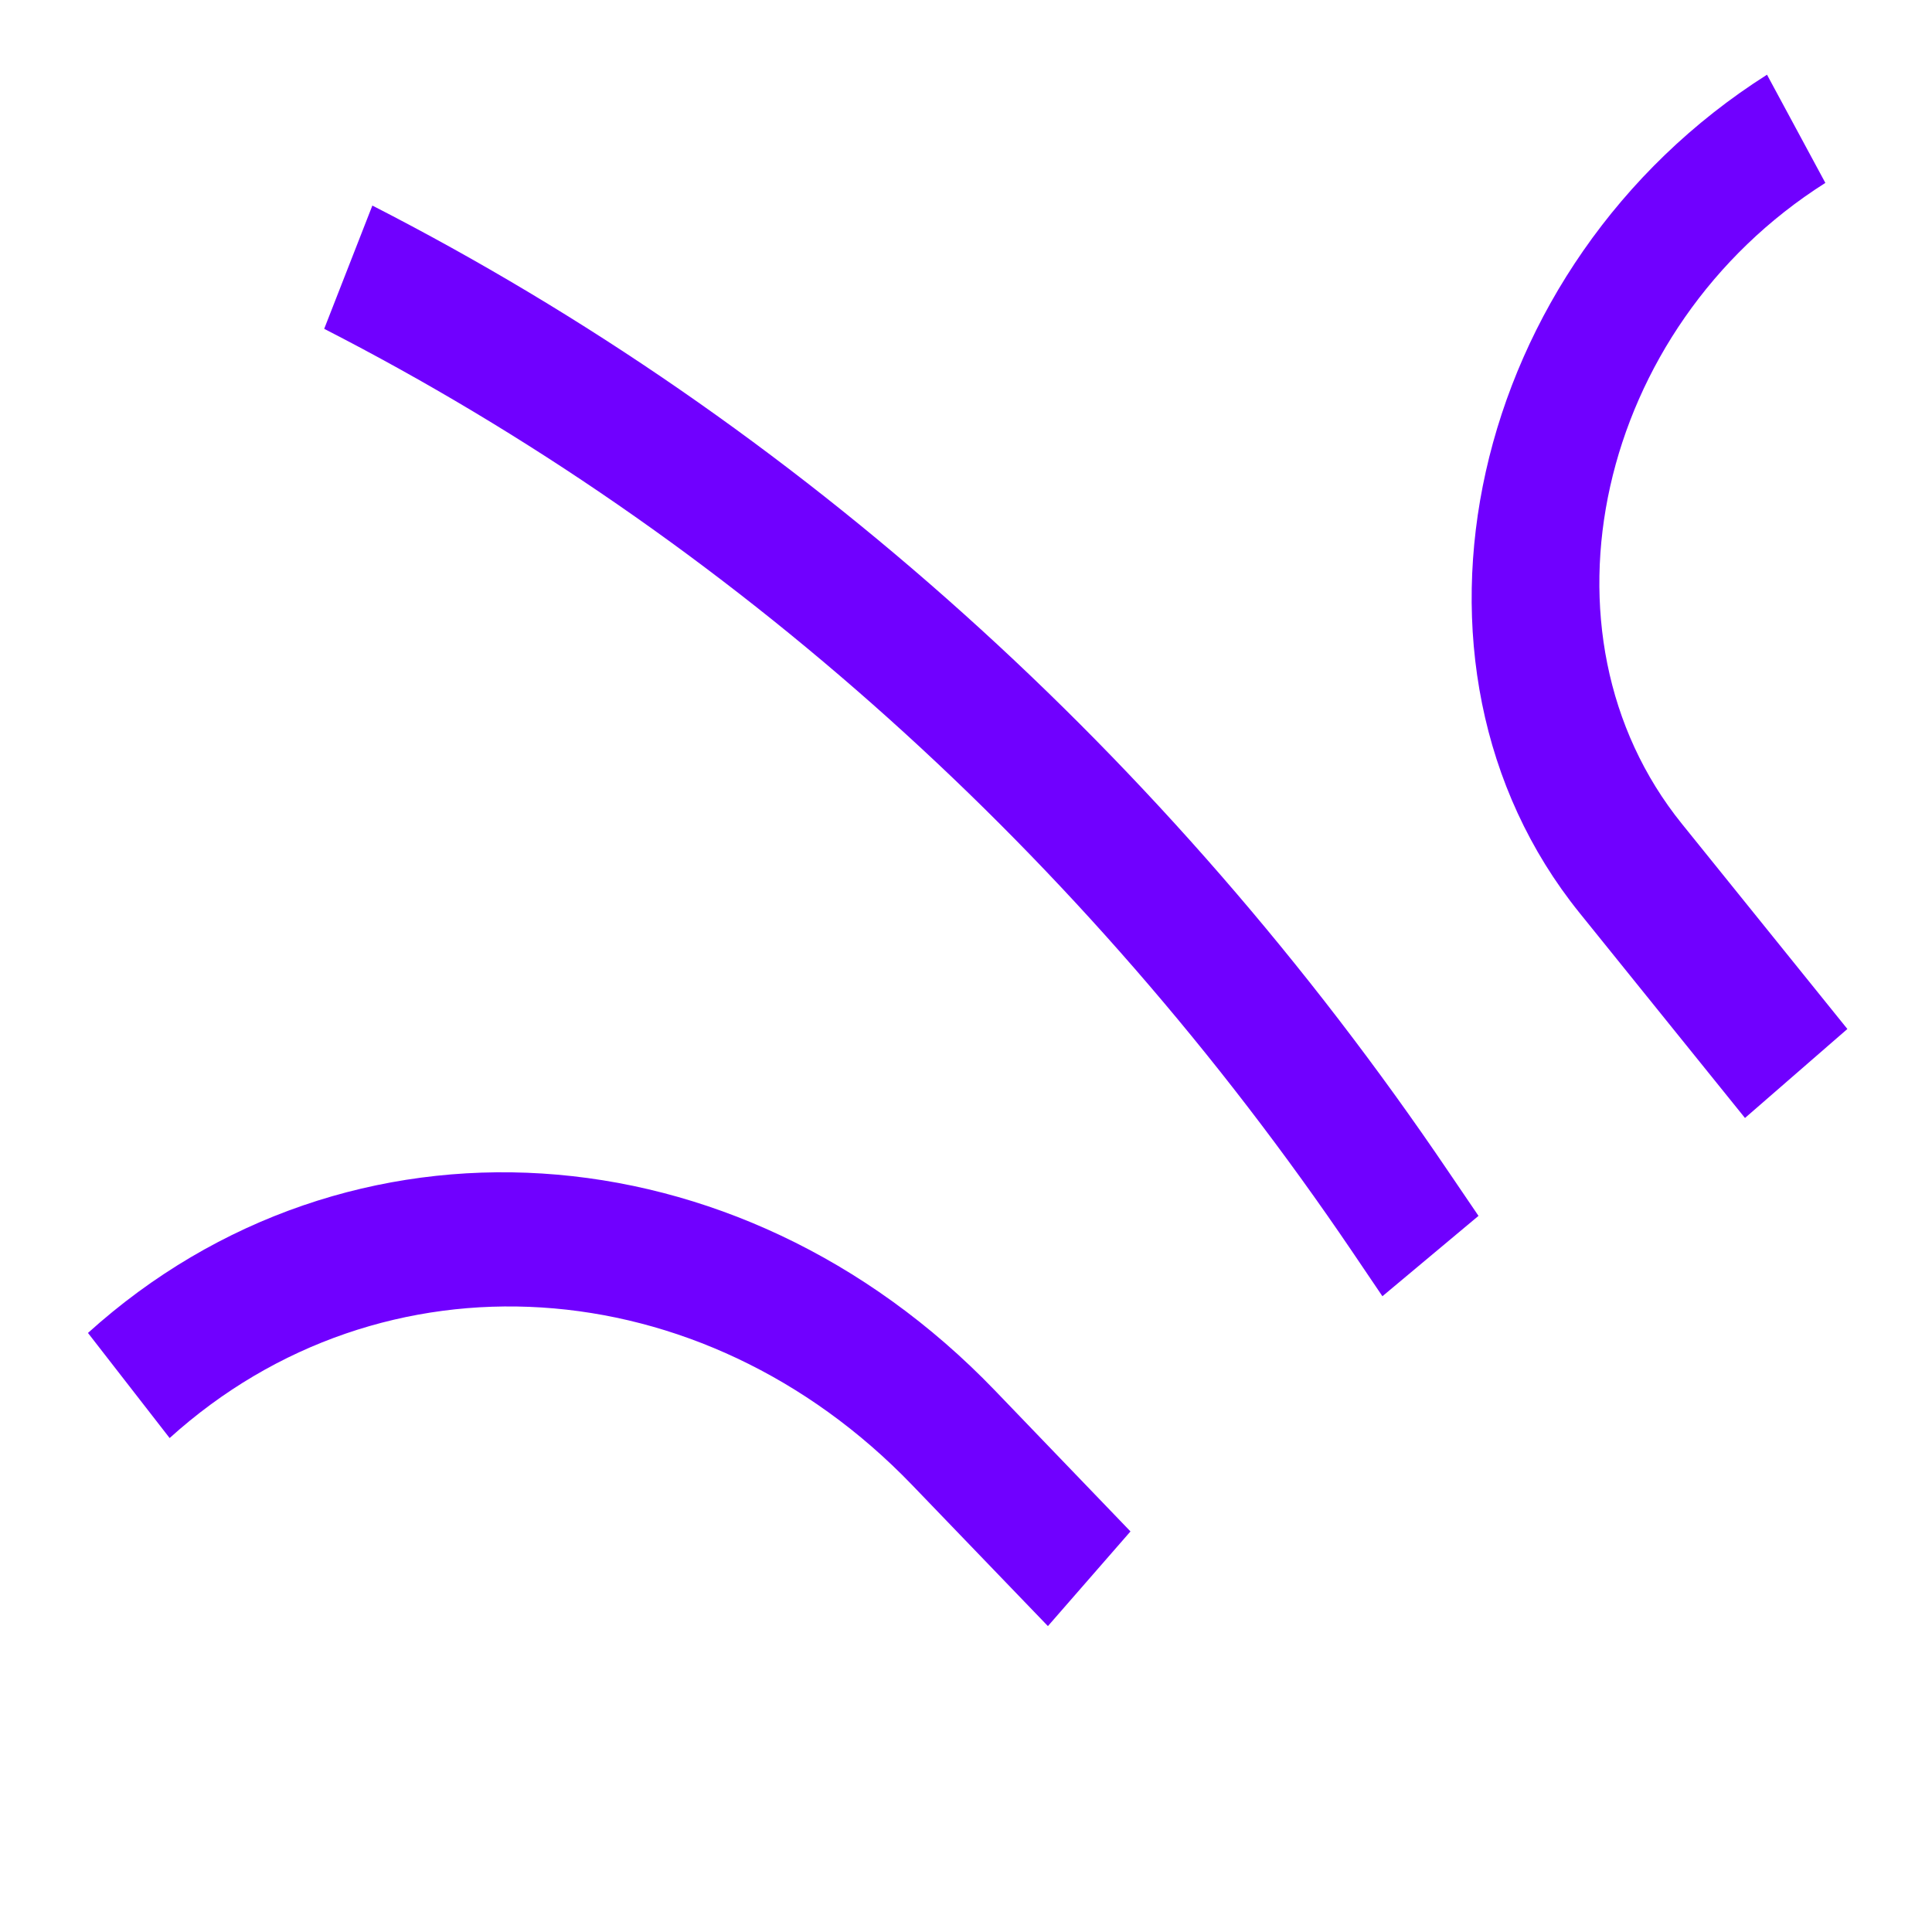 <svg width="15" height="15" viewBox="0 0 15 15" fill="none" xmlns="http://www.w3.org/2000/svg">
<path d="M14.343 7.989L13.058 6.396L12.263 7.087L13.548 8.68L14.343 7.989ZM13.058 6.396C11.865 4.918 12.396 2.545 14.172 1.42L13.719 0.58C11.398 2.052 10.704 5.154 12.263 7.087L13.058 6.396Z" fill="#7000FF"/>
<path d="M10.733 10.064L10.501 9.721L11.246 9.097L11.479 9.44L10.733 10.064ZM10.501 9.721C8.407 6.629 5.66 4.163 2.517 2.553L2.891 1.596C6.181 3.28 9.056 5.861 11.246 9.097L10.501 9.721Z" fill="#7000FF"/>
<path d="M8.136 12.625L7.082 11.53L7.723 10.794L8.777 11.89L8.136 12.625ZM7.082 11.53C5.448 9.831 2.966 9.674 1.317 11.165L0.683 10.349C2.698 8.529 5.727 8.72 7.723 10.794L7.082 11.53Z" fill="#7000FF"/>
</svg>

